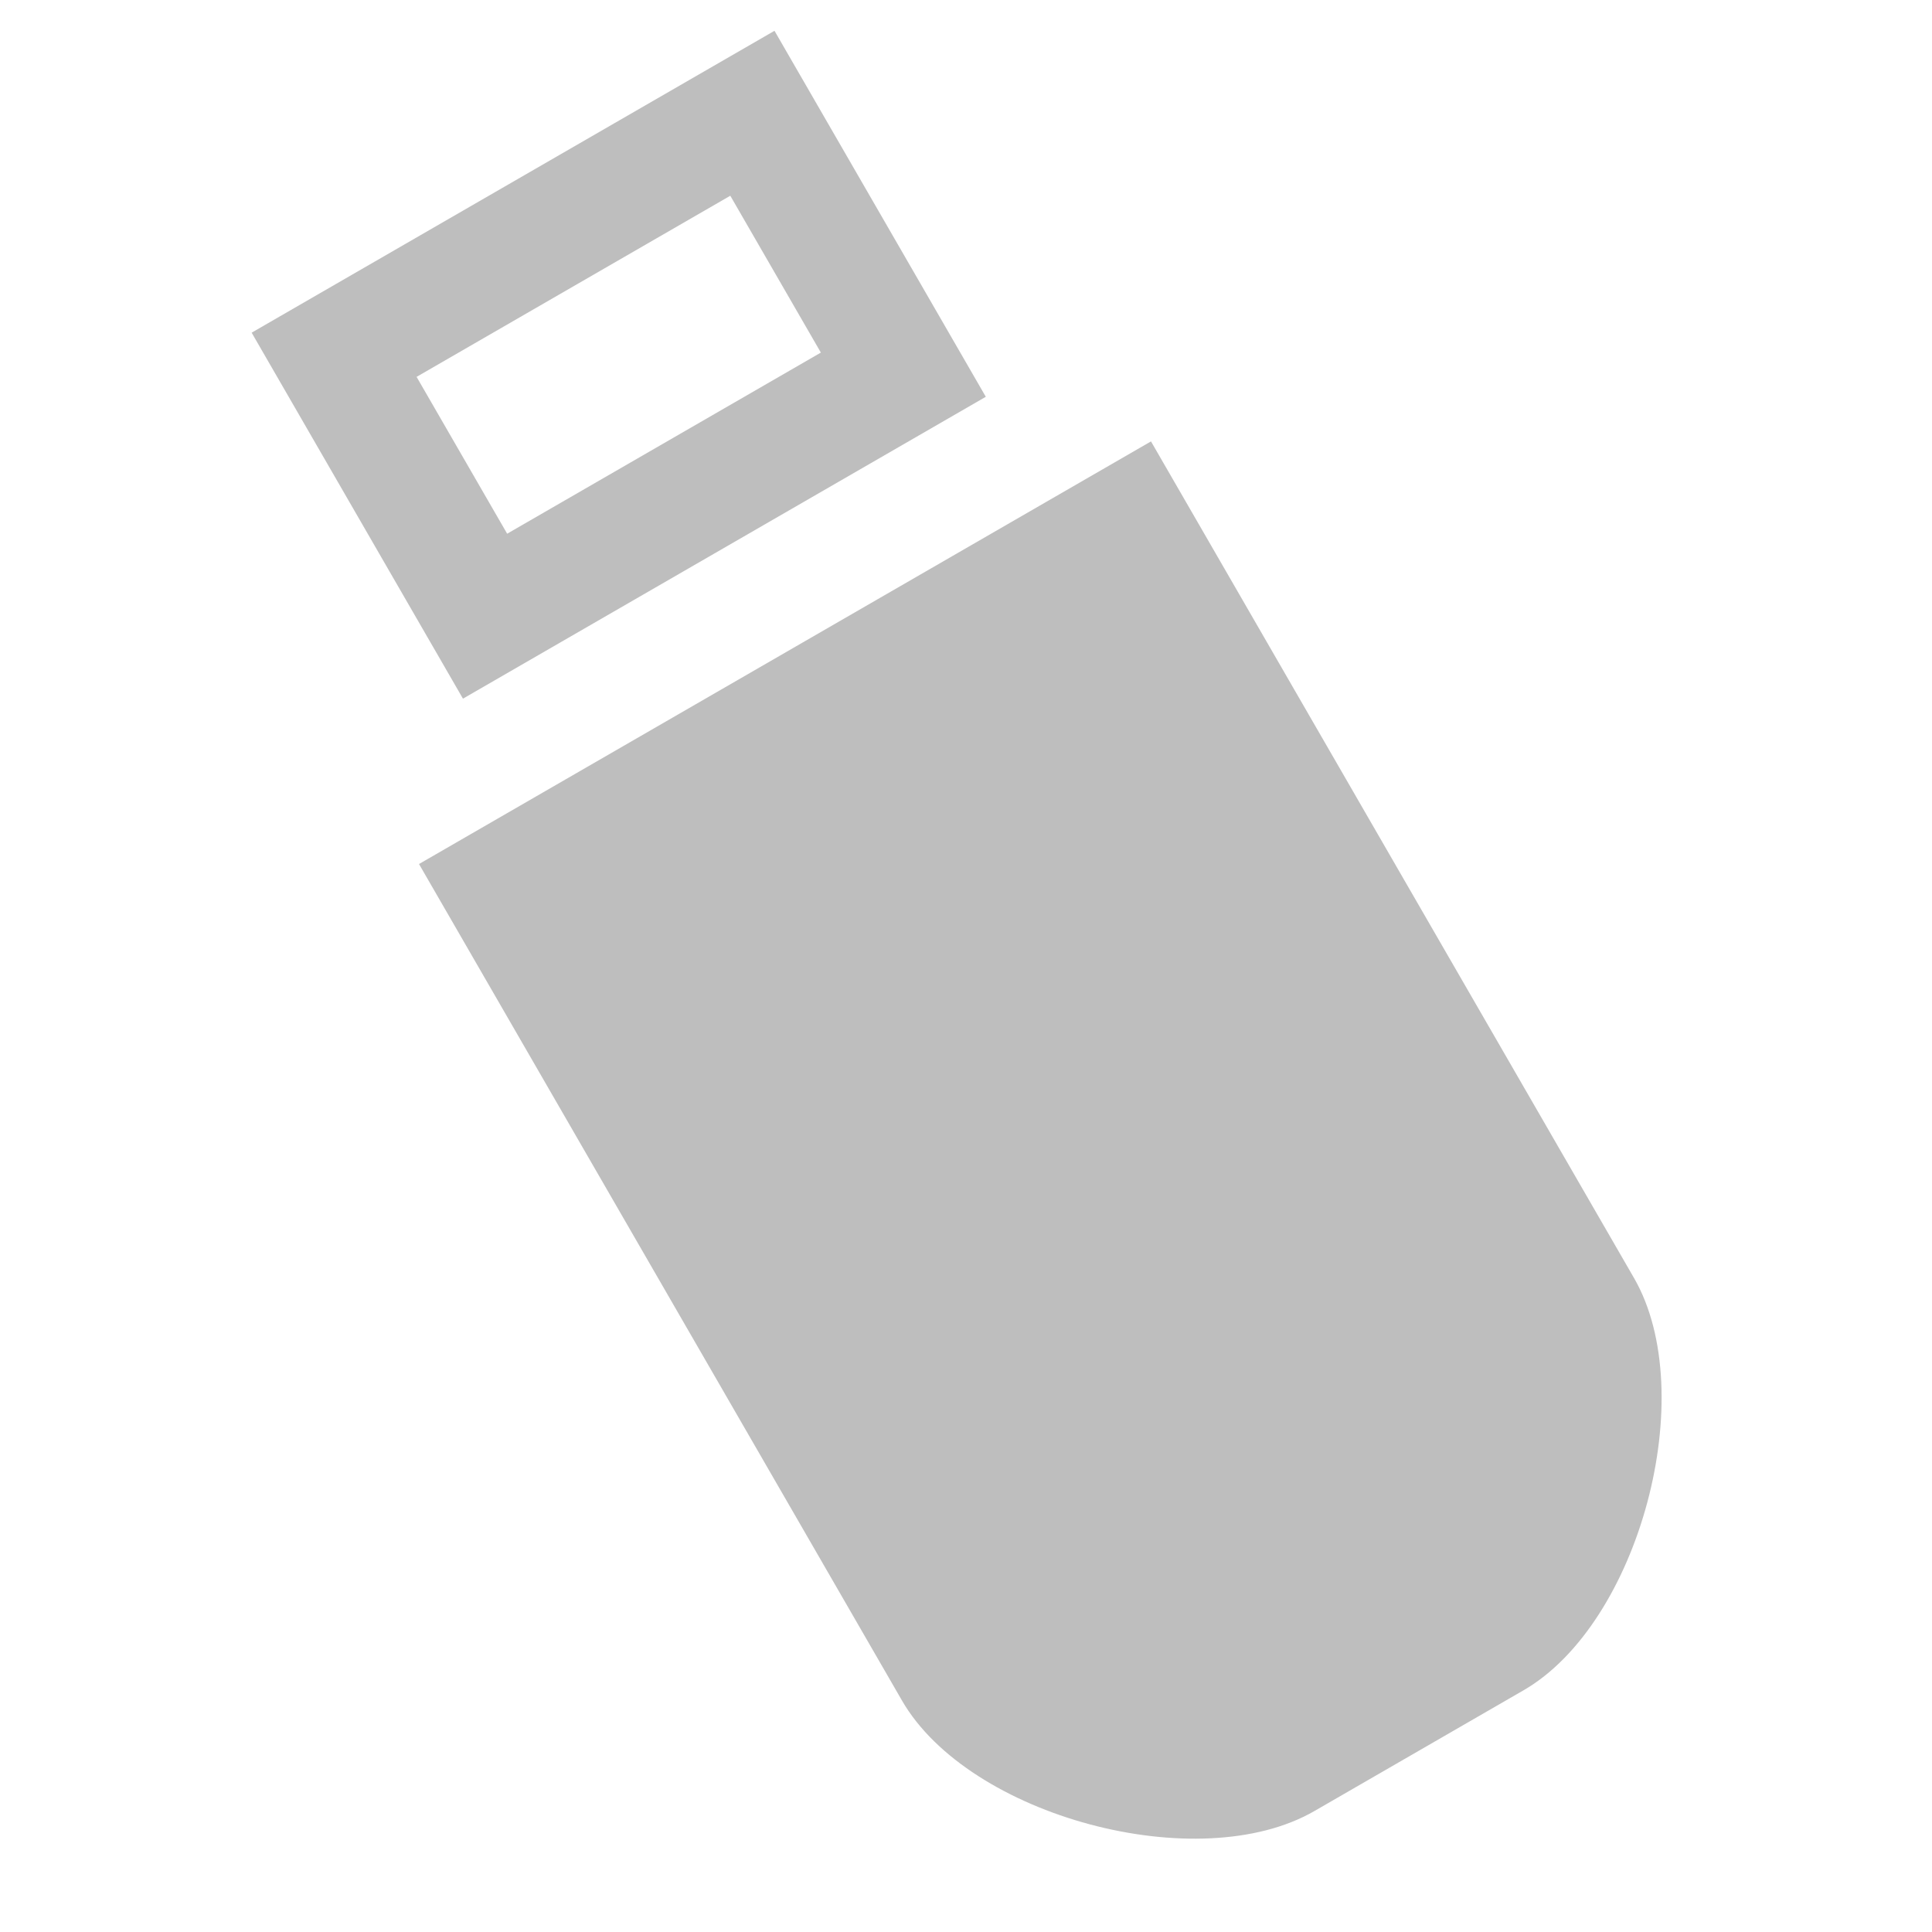 <?xml version="1.0" encoding="UTF-8" standalone="no"?>
<!-- Created with Inkscape (http://www.inkscape.org/) -->

<svg
   xmlns:dc="http://purl.org/dc/elements/1.1/"
   xmlns:cc="http://creativecommons.org/ns#"
   xmlns:rdf="http://www.w3.org/1999/02/22-rdf-syntax-ns#"
   xmlns:svg="http://www.w3.org/2000/svg"
   xmlns="http://www.w3.org/2000/svg"
   xmlns:sodipodi="http://sodipodi.sourceforge.net/DTD/sodipodi-0.dtd"
   xmlns:inkscape="http://www.inkscape.org/namespaces/inkscape"
   id="svg7384"
   height="16"
   width="16"
   version="1.1"
   inkscape:version="0.48.4 r9939"
   sodipodi:docname="media-removable-symbolic.svg">
  <defs
     id="defs10" />
  <sodipodi:namedview
     pagecolor="#ffffff"
     bordercolor="#666666"
     borderopacity="1"
     objecttolerance="10"
     gridtolerance="10"
     guidetolerance="10"
     inkscape:pageopacity="0"
     inkscape:pageshadow="2"
     inkscape:window-width="1074"
     inkscape:window-height="780"
     id="namedview8"
     showgrid="true"
     inkscape:zoom="35.125"
     inkscape:cx="8"
     inkscape:cy="8.3274021"
     inkscape:window-x="52"
     inkscape:window-y="48"
     inkscape:window-maximized="0"
     inkscape:current-layer="svg7384">
    <inkscape:grid
       type="xygrid"
       id="grid2989" />
  </sodipodi:namedview>
  <title
     id="title9167">Gnome Symbolic Icon Theme</title>
  <g
     id="g2988"
     transform="matrix(0.866,-0.5,0.5,0.866,-2.929,5.072)">
    <path
       sodipodi:nodetypes="cccccccccc"
       id="rect9466"
       style="fill:#bebebe"
       d="M 5.5,0.5 5.5,4 l 5,0 0,-3.5 z M 6.5,1.5 l 3,0 0,1.5 -3,0 z"
       inkscape:connector-curvature="0" />
    <path
       sodipodi:nodetypes="cccsscc"
       inkscape:connector-curvature="0"
       id="rect2991"
       d="m 4.5,5.004 7,0 0,8 c 0,1.108 -1.392,2.5 -2.5,2.5 l -2,0 c -1.108,0 -2.5,-1.392 -2.5,-2.5 z"
       style="color:#000000;fill:#bebebe;fill-opacity:1;fill-rule:nonzero;stroke:none;stroke-width:1;marker:none;visibility:visible;display:inline;overflow:visible;enable-background:accumulate" />
  </g>
</svg>
